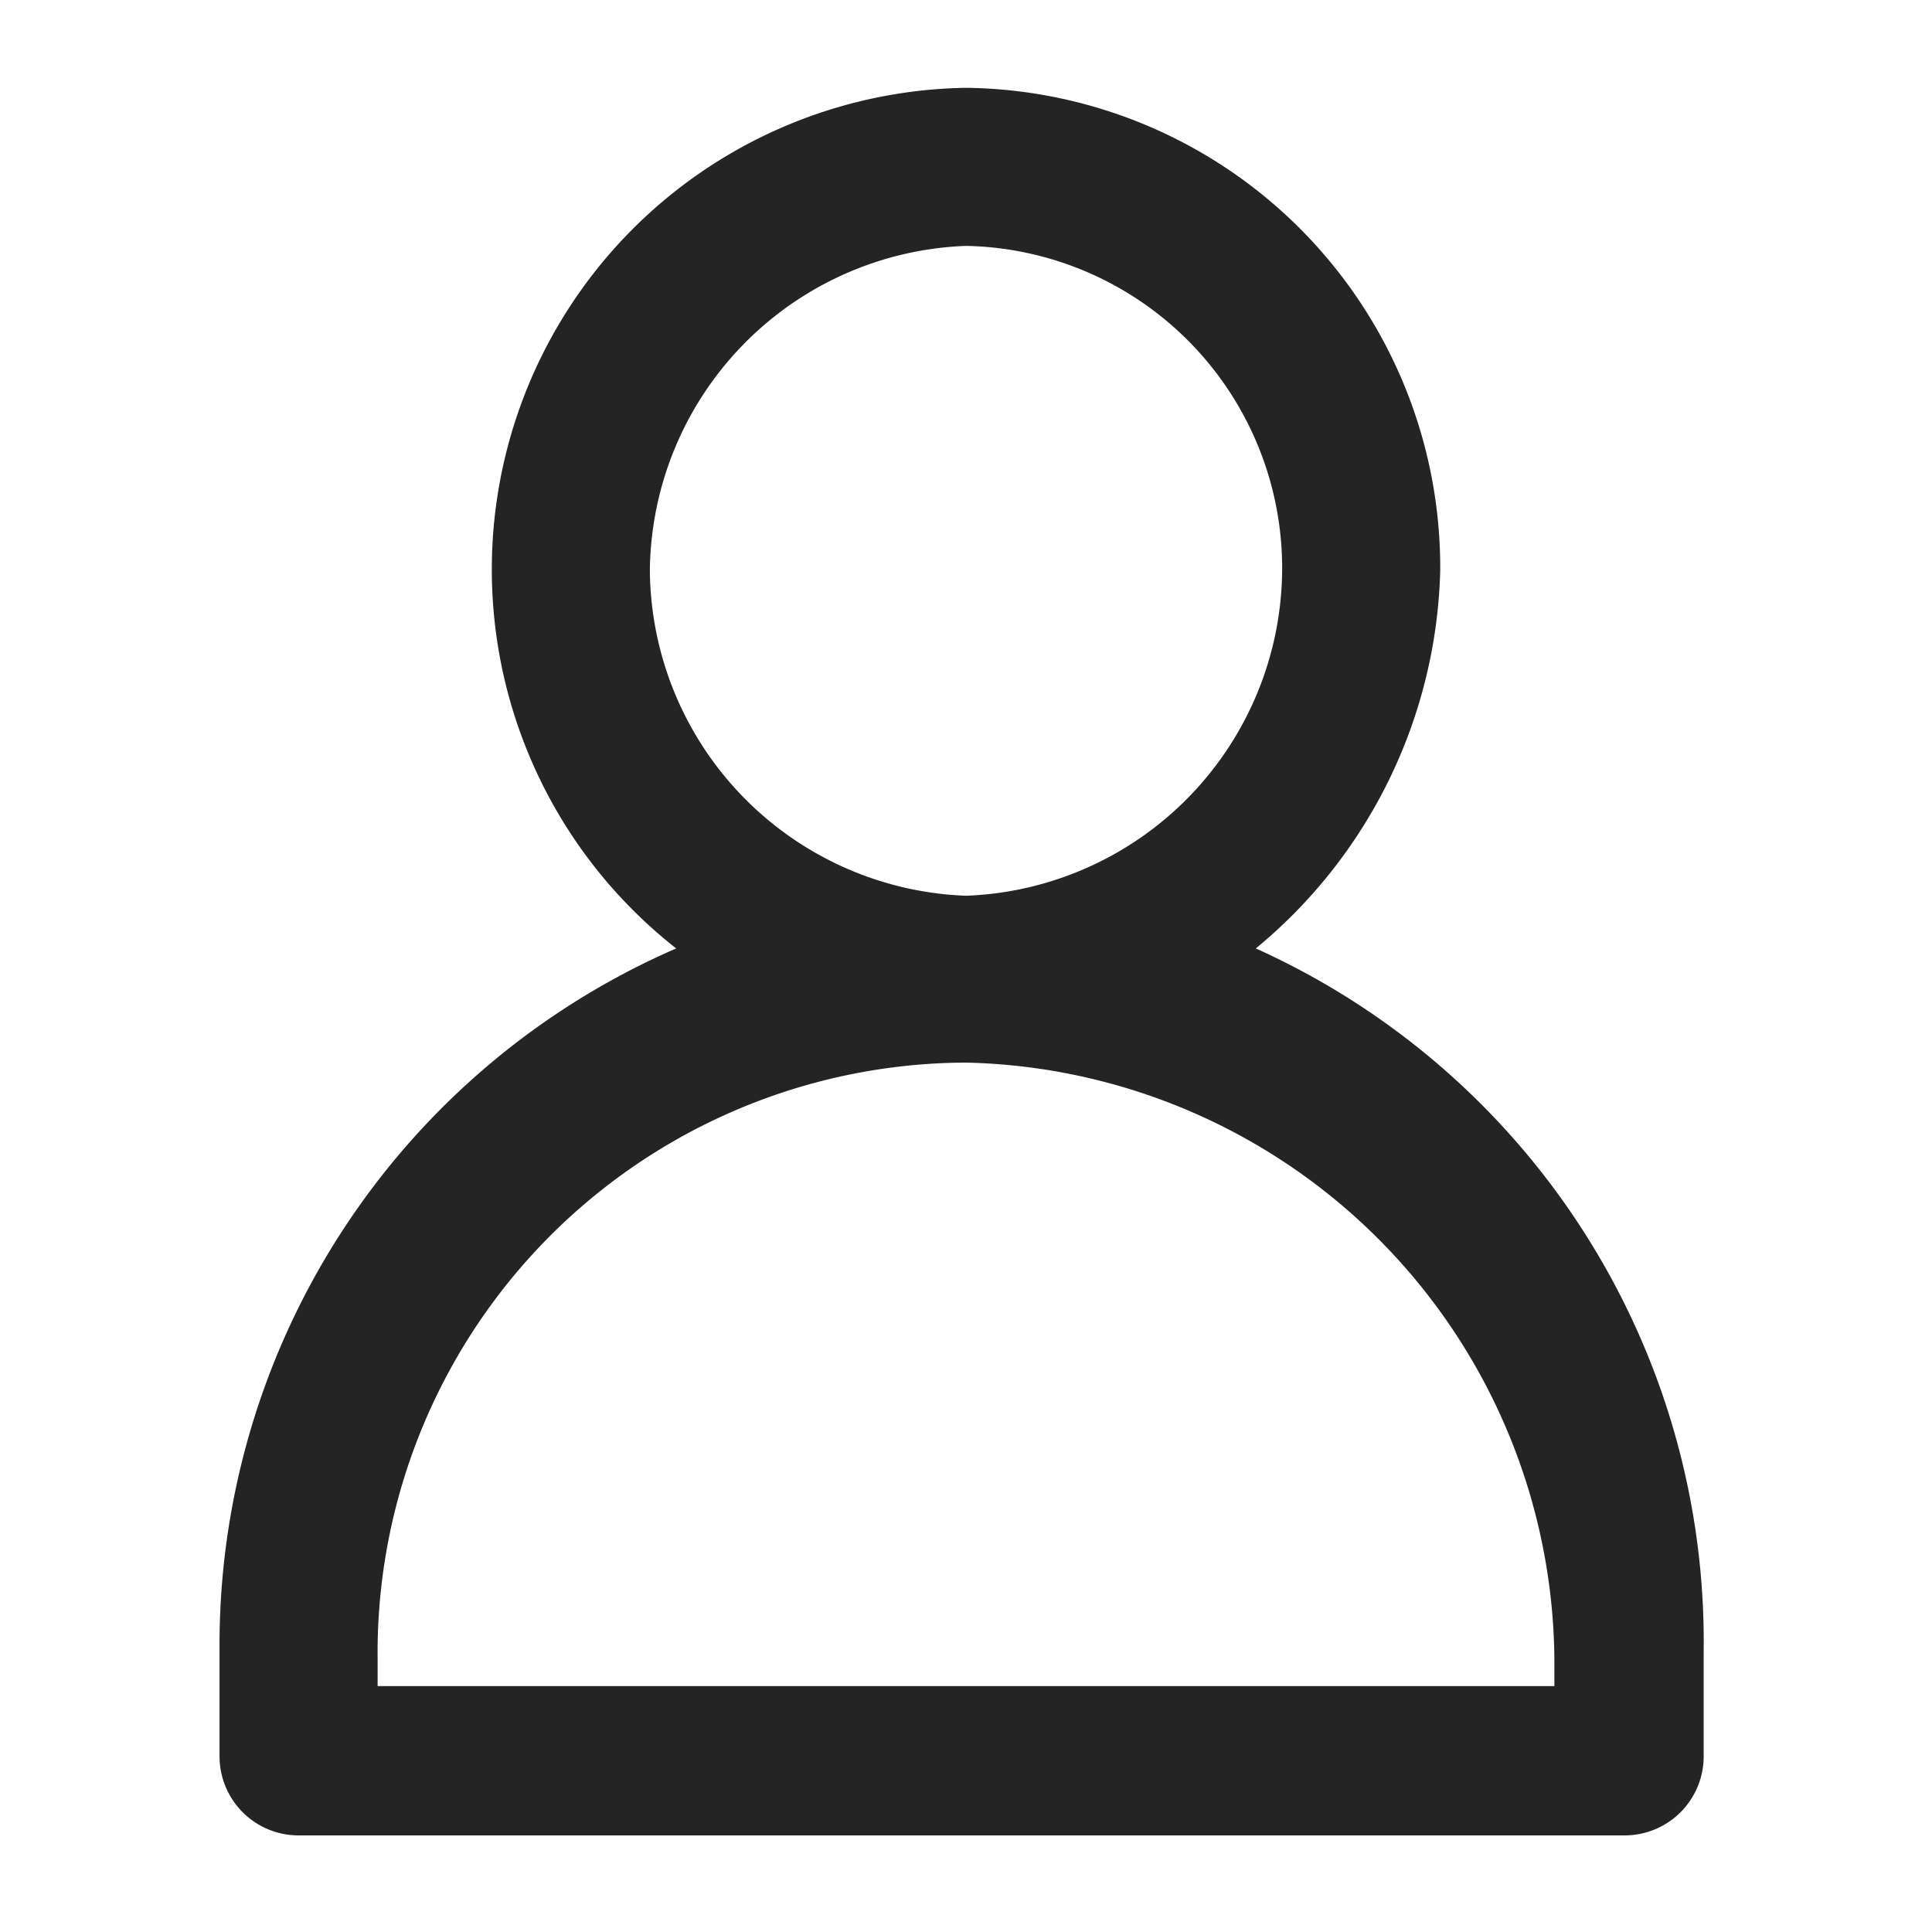 <svg xmlns="http://www.w3.org/2000/svg" width="22" height="22" viewBox="0 0 22 22"><defs><style>.a{fill:#242424;}.b{fill:none;}</style></defs><path class="a" d="M14.3,10.8a5.76,5.76,0,0,0,2.1-4.3A5.463,5.463,0,0,0,11,1a5.485,5.485,0,0,0-3.3,9.8,8.646,8.646,0,0,0-5.2,8V20a.9.9,0,0,0,.9.9H18.5a.9.9,0,0,0,.9-.9V18.8A8.659,8.659,0,0,0,14.3,10.8ZM7.4,6.5A3.738,3.738,0,0,1,11,2.8a3.671,3.671,0,0,1,3.6,3.7A3.738,3.738,0,0,1,11,10.2,3.738,3.738,0,0,1,7.4,6.5ZM17.7,19.2H4.3v-.3A6.722,6.722,0,0,1,11,12.1a6.852,6.852,0,0,1,6.7,6.8Z"/></svg>